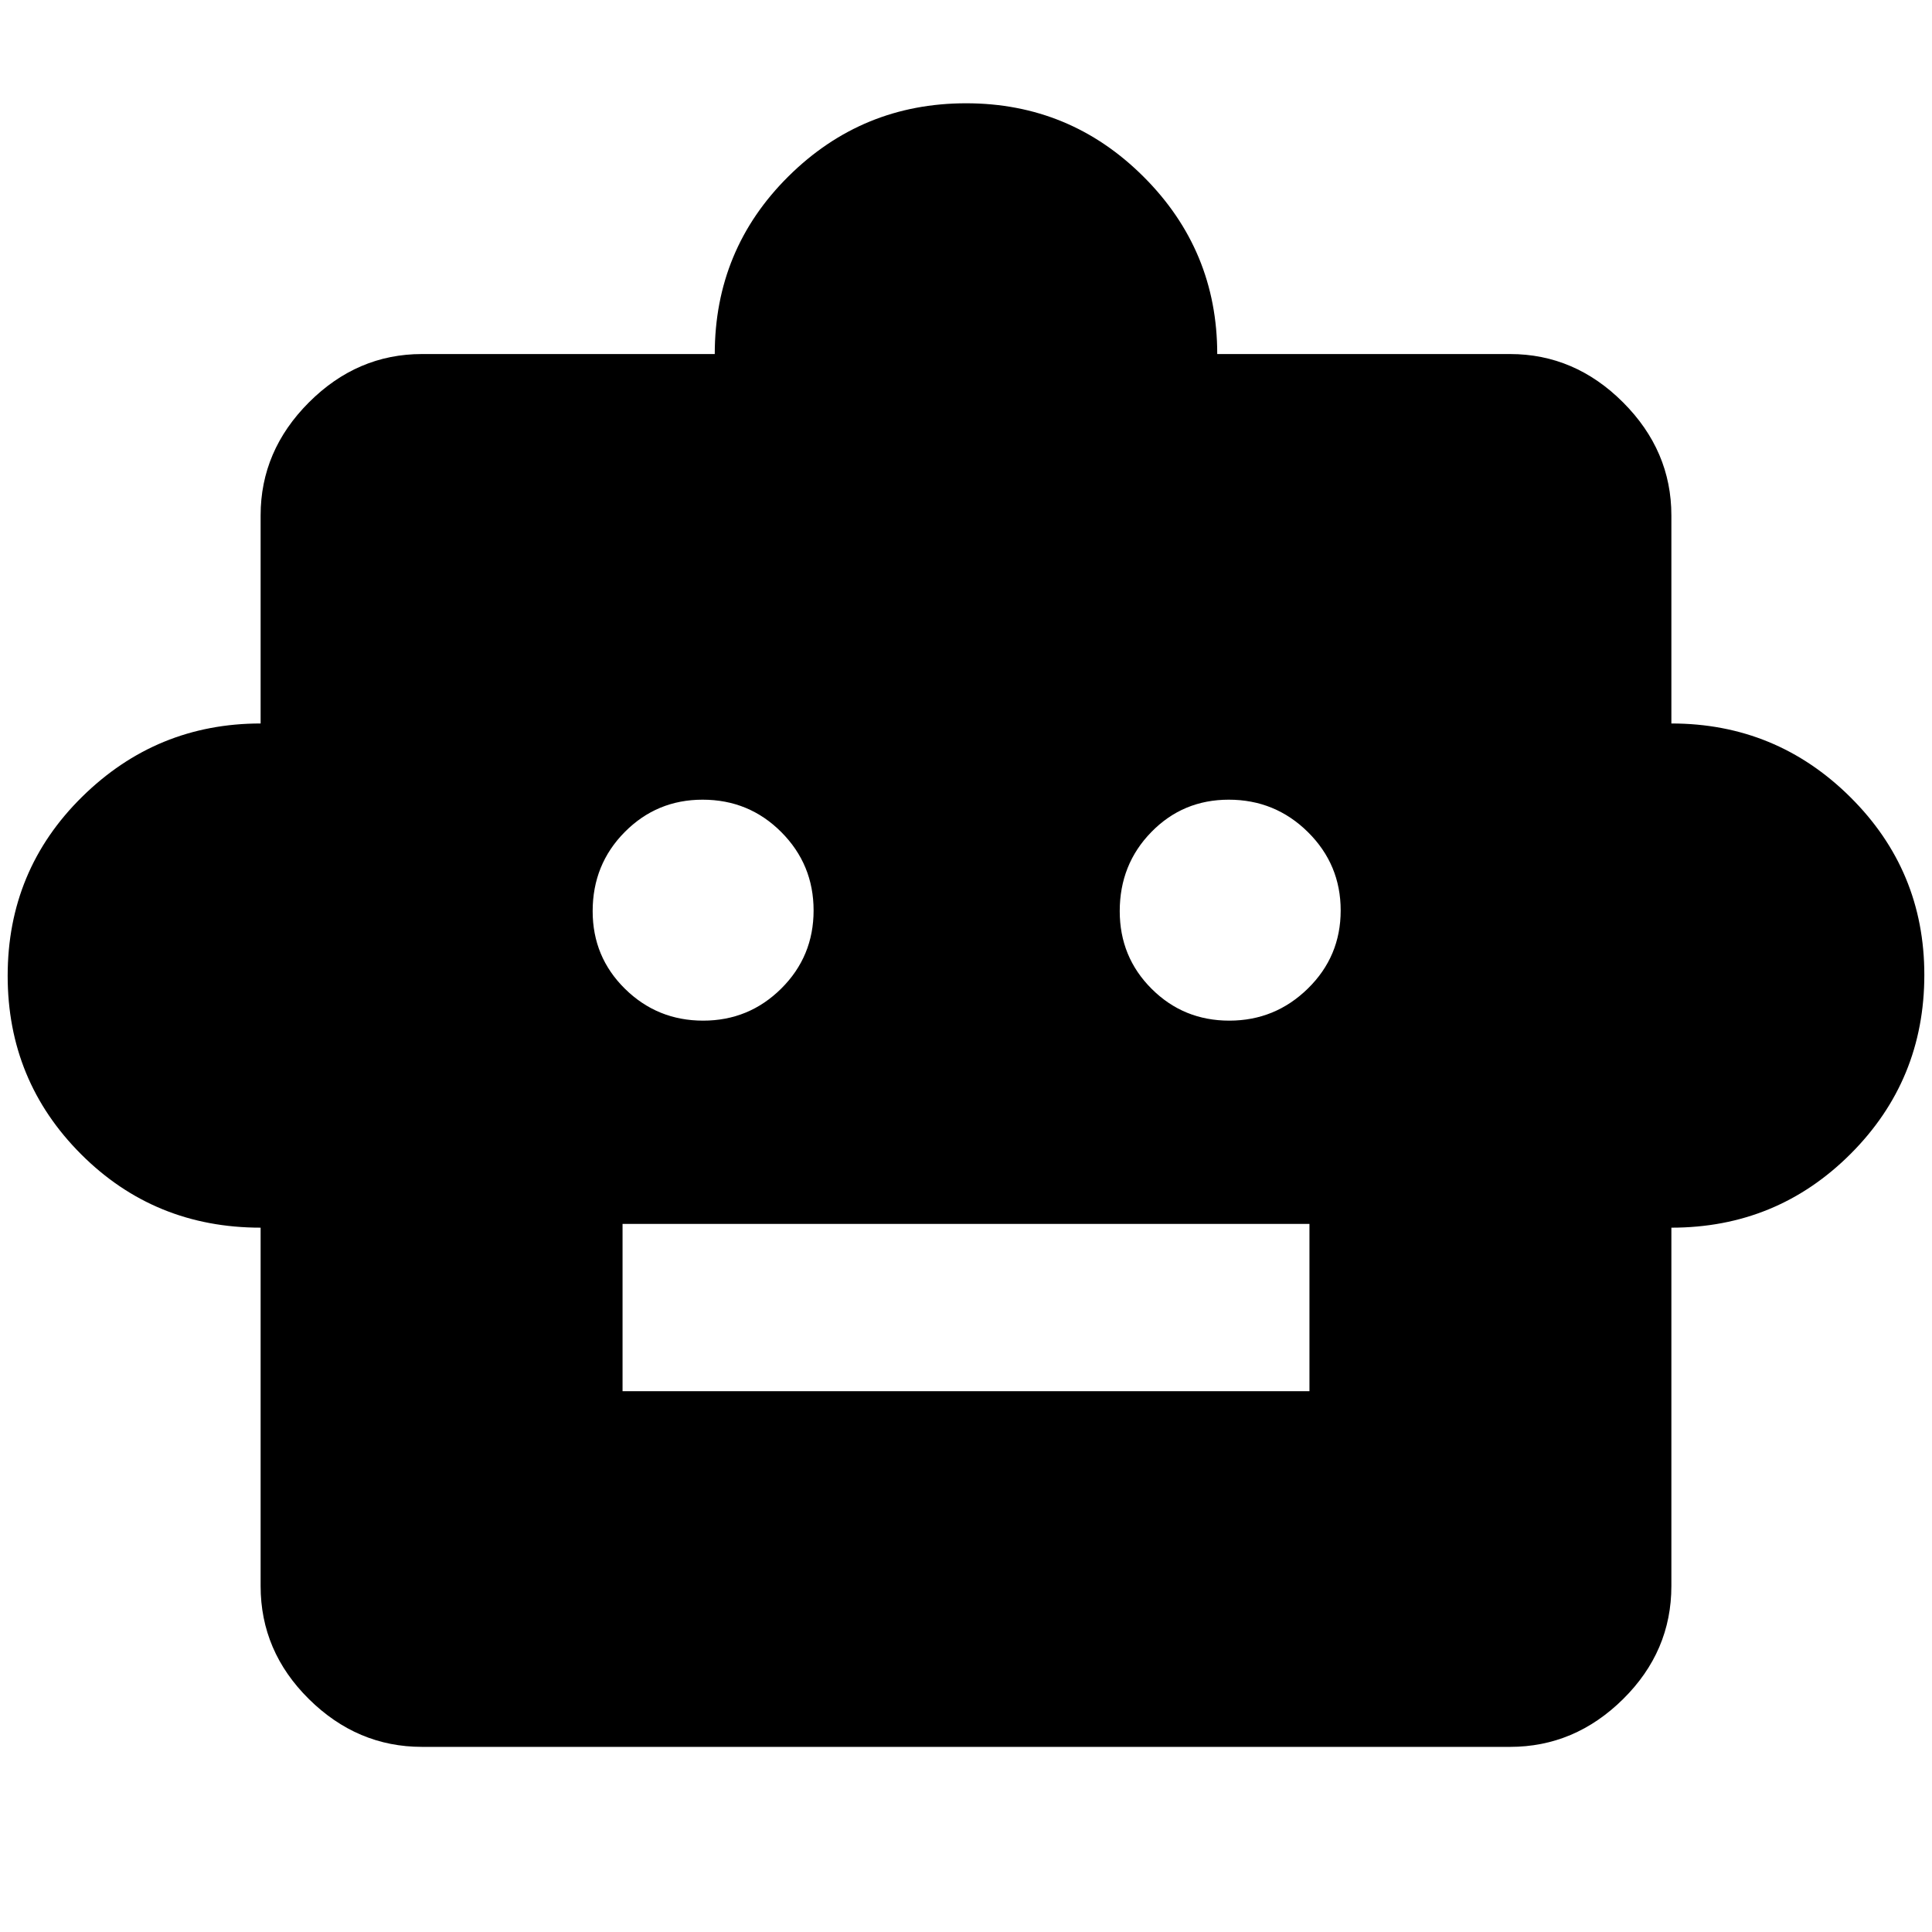 <svg xmlns="http://www.w3.org/2000/svg" height="40" viewBox="0 -960 960 960" width="40"><path d="M129.5-349.98q-52.75 0-89.22-36.5T3.81-475.13q0-52.5 36.99-88.94t88.7-36.44v-103.4q0-32.14 24.01-56.16 24.02-24.01 56.16-24.01h145.49q0-51.99 36.62-88.3 36.63-36.3 88.28-36.3t88.22 36.54q36.56 36.53 36.56 88.06h145.49q32.14 0 56.16 24.01 24.01 24.02 24.01 56.16v103.4q51.99 0 88.84 36.52 36.85 36.53 36.85 88.39 0 52.34-36.66 88.98t-89.03 36.64v178.06q0 32.47-24.01 56.2-24.02 23.73-56.16 23.73H209.67q-32.14 0-56.16-23.73-24.01-23.73-24.01-56.2v-178.06Zm219.9-102.87q22.76 0 38.82-15.96 16.05-15.95 16.05-38.79t-16.05-38.94q-16.04-16.1-39.1-16.1-22.77 0-38.7 16.08-15.93 16.07-15.93 39.31 0 22.78 16.07 38.59 16.08 15.81 38.84 15.81Zm261.44 0q22.76 0 39.05-15.96 16.29-15.95 16.29-38.79t-16.28-38.94q-16.28-16.1-39.34-16.1-22.77 0-38.47 16.08-15.7 16.07-15.7 39.31 0 22.78 15.85 38.59 15.84 15.81 38.6 15.81Zm-301.5 184.12h341.32v-83.12H309.34v83.12Z"/></svg>